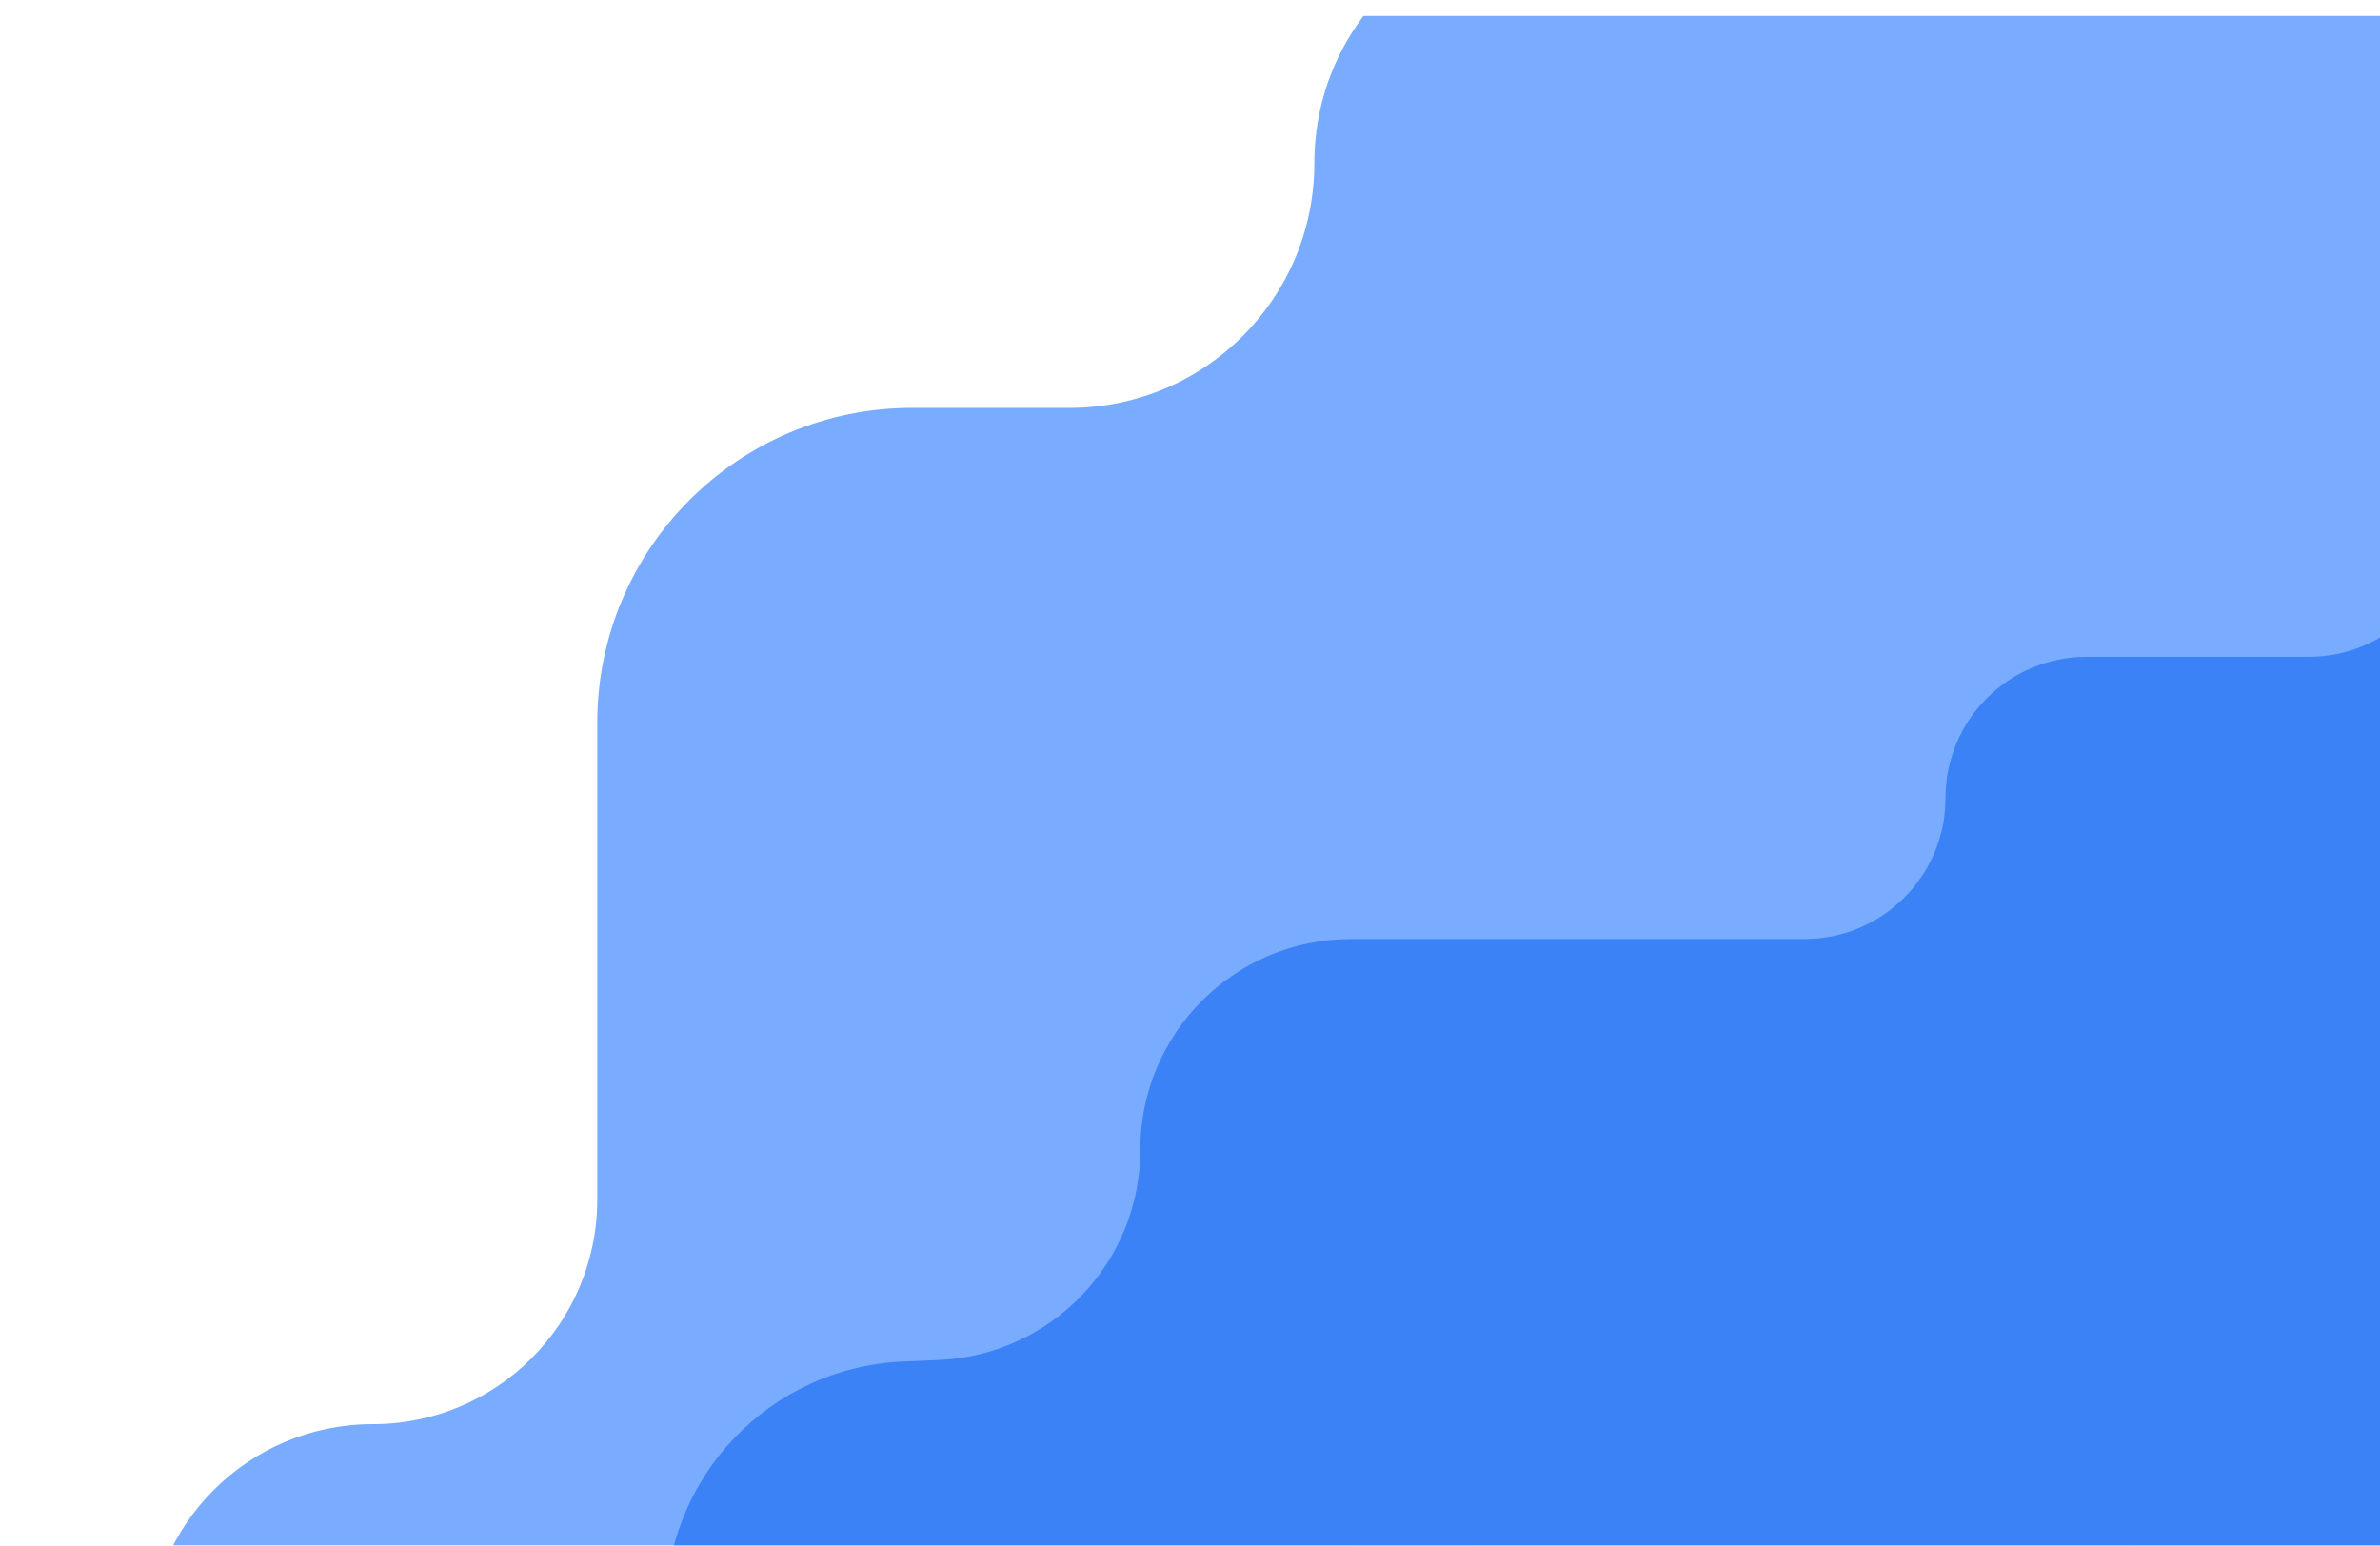 <svg width="1512" height="982" viewBox="0 0 1512 982" fill="none" xmlns="http://www.w3.org/2000/svg">
<g clip-path="url(#clip0_1_4)" filter="url(#filter0_i_1_4)">
<rect width="1512" height="982" fill="url(#paint0_linear_1_4)"/>
<g filter="url(#filter1_i_1_4)">
<path d="M222.721 890.784C301.544 890.784 365.442 826.886 365.442 748.063V445.136C365.442 334.679 454.985 245.136 565.442 245.136H665.432C751.35 245.136 821 175.486 821 89.568V89.568C821 3.65 890.65 -66 976.568 -66H1638V522.418V1106H80V1033.5C80 954.682 143.898 890.784 222.721 890.784V890.784Z" fill="#79ACFF"/>
</g>
<g filter="url(#filter2_i_1_4)">
<path d="M308.093 1131.93C363.766 1131.93 408.898 1086.79 408.898 1031.12V1031.12V1008.45C408.898 924.066 475.369 854.66 559.672 851.016L582.434 850.033C654.01 846.939 710.446 788.011 710.446 716.369V716.369C710.446 642.479 770.345 582.58 844.235 582.58H1132.32C1181.83 582.58 1221.97 542.444 1221.97 492.935V492.935C1221.97 443.425 1262.1 403.29 1311.61 403.29H1452.73C1502.24 403.29 1542.38 363.154 1542.38 313.645V313.645C1542.38 264.135 1582.52 224 1632.02 224H1923V875.057V1282H136V1268.37C136 1193.02 197.09 1131.93 272.449 1131.93H308.093Z" fill="#3B82F6"/>
</g>
</g>
<defs>
<filter id="filter0_i_1_4" x="0" y="0" width="1522" height="992" filterUnits="userSpaceOnUse" color-interpolation-filters="sRGB">
<feFlood flood-opacity="0" result="BackgroundImageFix"/>
<feBlend mode="normal" in="SourceGraphic" in2="BackgroundImageFix" result="shape"/>
<feColorMatrix in="SourceAlpha" type="matrix" values="0 0 0 0 0 0 0 0 0 0 0 0 0 0 0 0 0 0 127 0" result="hardAlpha"/>
<feOffset dx="10" dy="10"/>
<feGaussianBlur stdDeviation="20"/>
<feComposite in2="hardAlpha" operator="arithmetic" k2="-1" k3="1"/>
<feColorMatrix type="matrix" values="0 0 0 0 0 0 0 0 0 0 0 0 0 0 0 0 0 0 0.25 0"/>
<feBlend mode="normal" in2="shape" result="effect1_innerShadow_1_4"/>
</filter>
<filter id="filter1_i_1_4" x="80" y="-66" width="1562" height="1176" filterUnits="userSpaceOnUse" color-interpolation-filters="sRGB">
<feFlood flood-opacity="0" result="BackgroundImageFix"/>
<feBlend mode="normal" in="SourceGraphic" in2="BackgroundImageFix" result="shape"/>
<feColorMatrix in="SourceAlpha" type="matrix" values="0 0 0 0 0 0 0 0 0 0 0 0 0 0 0 0 0 0 127 0" result="hardAlpha"/>
<feOffset dx="4" dy="4"/>
<feGaussianBlur stdDeviation="25"/>
<feComposite in2="hardAlpha" operator="arithmetic" k2="-1" k3="1"/>
<feColorMatrix type="matrix" values="0 0 0 0 0 0 0 0 0 0 0 0 0 0 0 0 0 0 0.25 0"/>
<feBlend mode="normal" in2="shape" result="effect1_innerShadow_1_4"/>
</filter>
<filter id="filter2_i_1_4" x="136" y="224" width="1791" height="1062" filterUnits="userSpaceOnUse" color-interpolation-filters="sRGB">
<feFlood flood-opacity="0" result="BackgroundImageFix"/>
<feBlend mode="normal" in="SourceGraphic" in2="BackgroundImageFix" result="shape"/>
<feColorMatrix in="SourceAlpha" type="matrix" values="0 0 0 0 0 0 0 0 0 0 0 0 0 0 0 0 0 0 127 0" result="hardAlpha"/>
<feOffset dx="4" dy="4"/>
<feGaussianBlur stdDeviation="25"/>
<feComposite in2="hardAlpha" operator="arithmetic" k2="-1" k3="1"/>
<feColorMatrix type="matrix" values="0 0 0 0 0 0 0 0 0 0 0 0 0 0 0 0 0 0 0.25 0"/>
<feBlend mode="normal" in2="shape" result="effect1_innerShadow_1_4"/>
</filter>
<linearGradient id="paint0_linear_1_4" x1="1512" y1="982" x2="-2.55739e-05" y2="3.93765e-05" gradientUnits="userSpaceOnUse">
<stop stop-color="white"/>
<stop offset="1" stop-color="white" stop-opacity="0.88"/>
</linearGradient>
<clipPath id="clip0_1_4">
<rect width="1512" height="982" fill="white"/>
</clipPath>
</defs>
</svg>
